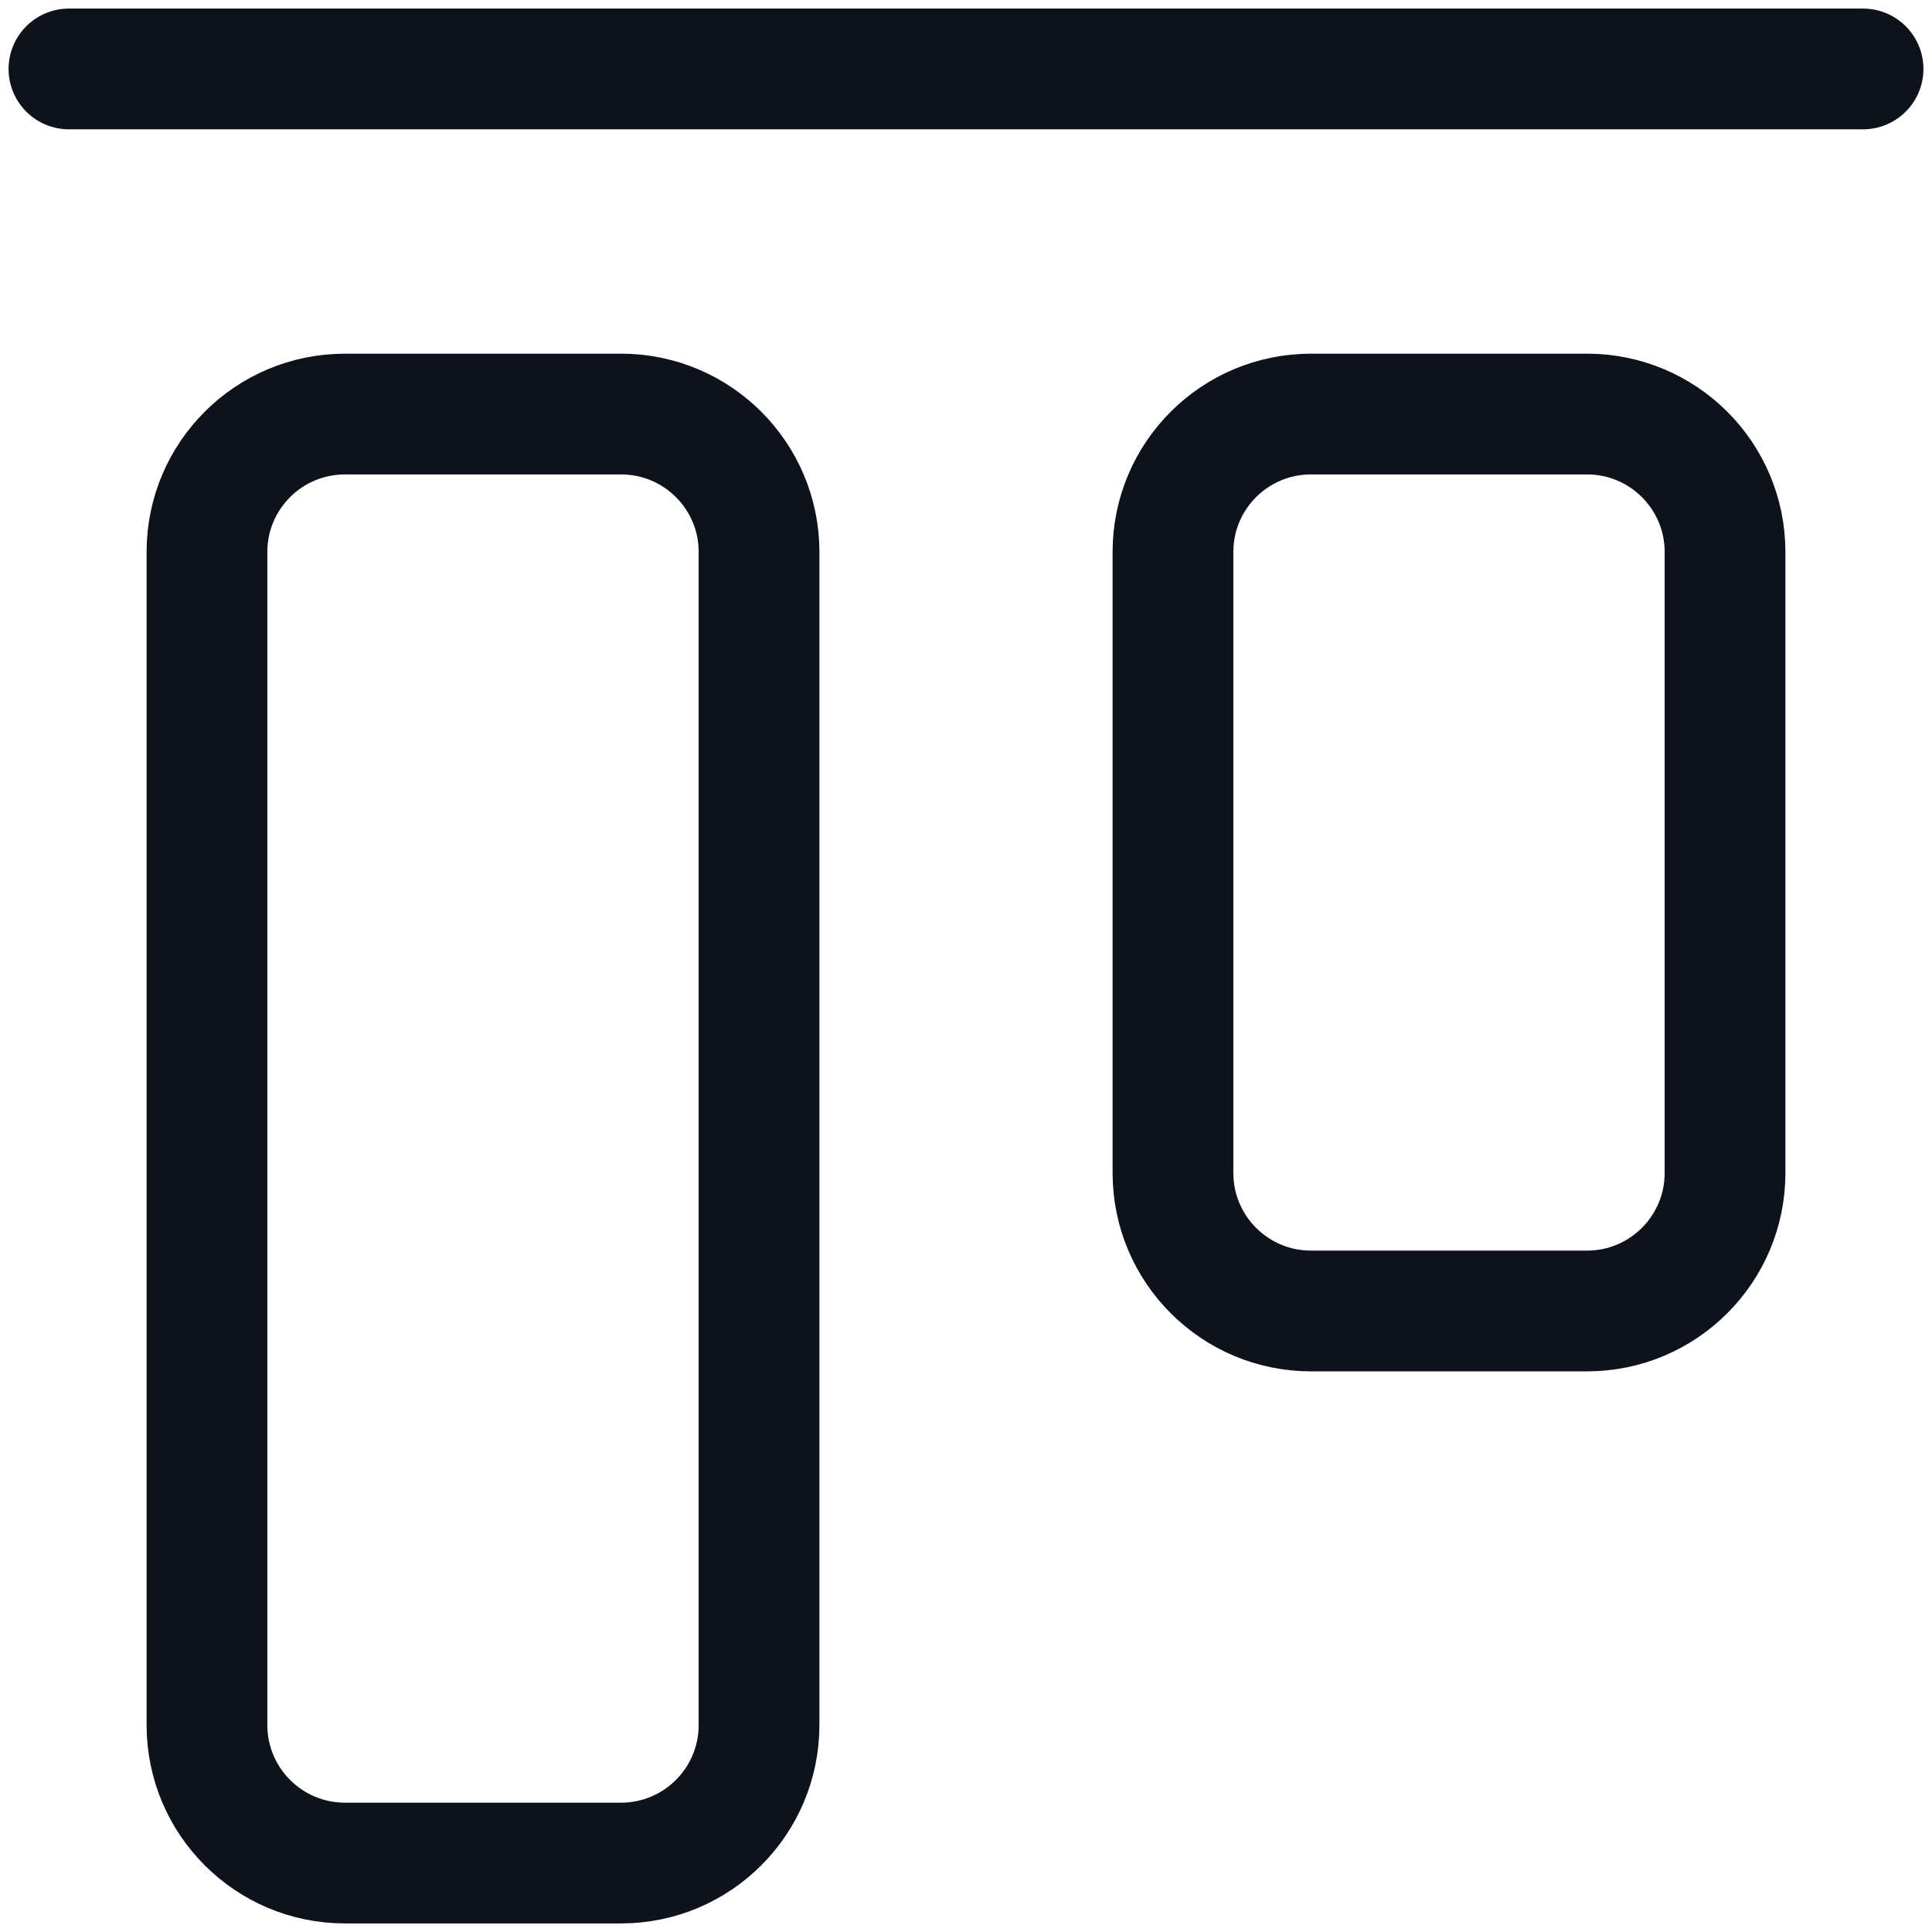<svg width="16" height="16" viewBox="0 0 16 16" fill="none" xmlns="http://www.w3.org/2000/svg">
<path d="M15.429 0.571H0.571" stroke="#0D121C" stroke-linecap="round" stroke-linejoin="round"/>
<path d="M14.286 9.714V4.571C14.286 3.94 13.774 3.429 13.143 3.429H10.857C10.226 3.429 9.714 3.94 9.714 4.571V9.714C9.714 10.345 10.226 10.857 10.857 10.857H13.143C13.774 10.857 14.286 10.345 14.286 9.714Z" stroke="#0D121C" stroke-linecap="round" stroke-linejoin="round"/>
<path d="M6.286 14.286L6.286 4.571C6.286 3.94 5.774 3.429 5.143 3.429H2.857C2.226 3.429 1.714 3.94 1.714 4.571L1.714 14.286C1.714 14.917 2.226 15.429 2.857 15.429H5.143C5.774 15.429 6.286 14.917 6.286 14.286Z" stroke="#0D121C" stroke-linecap="round" stroke-linejoin="round"/>
</svg>
